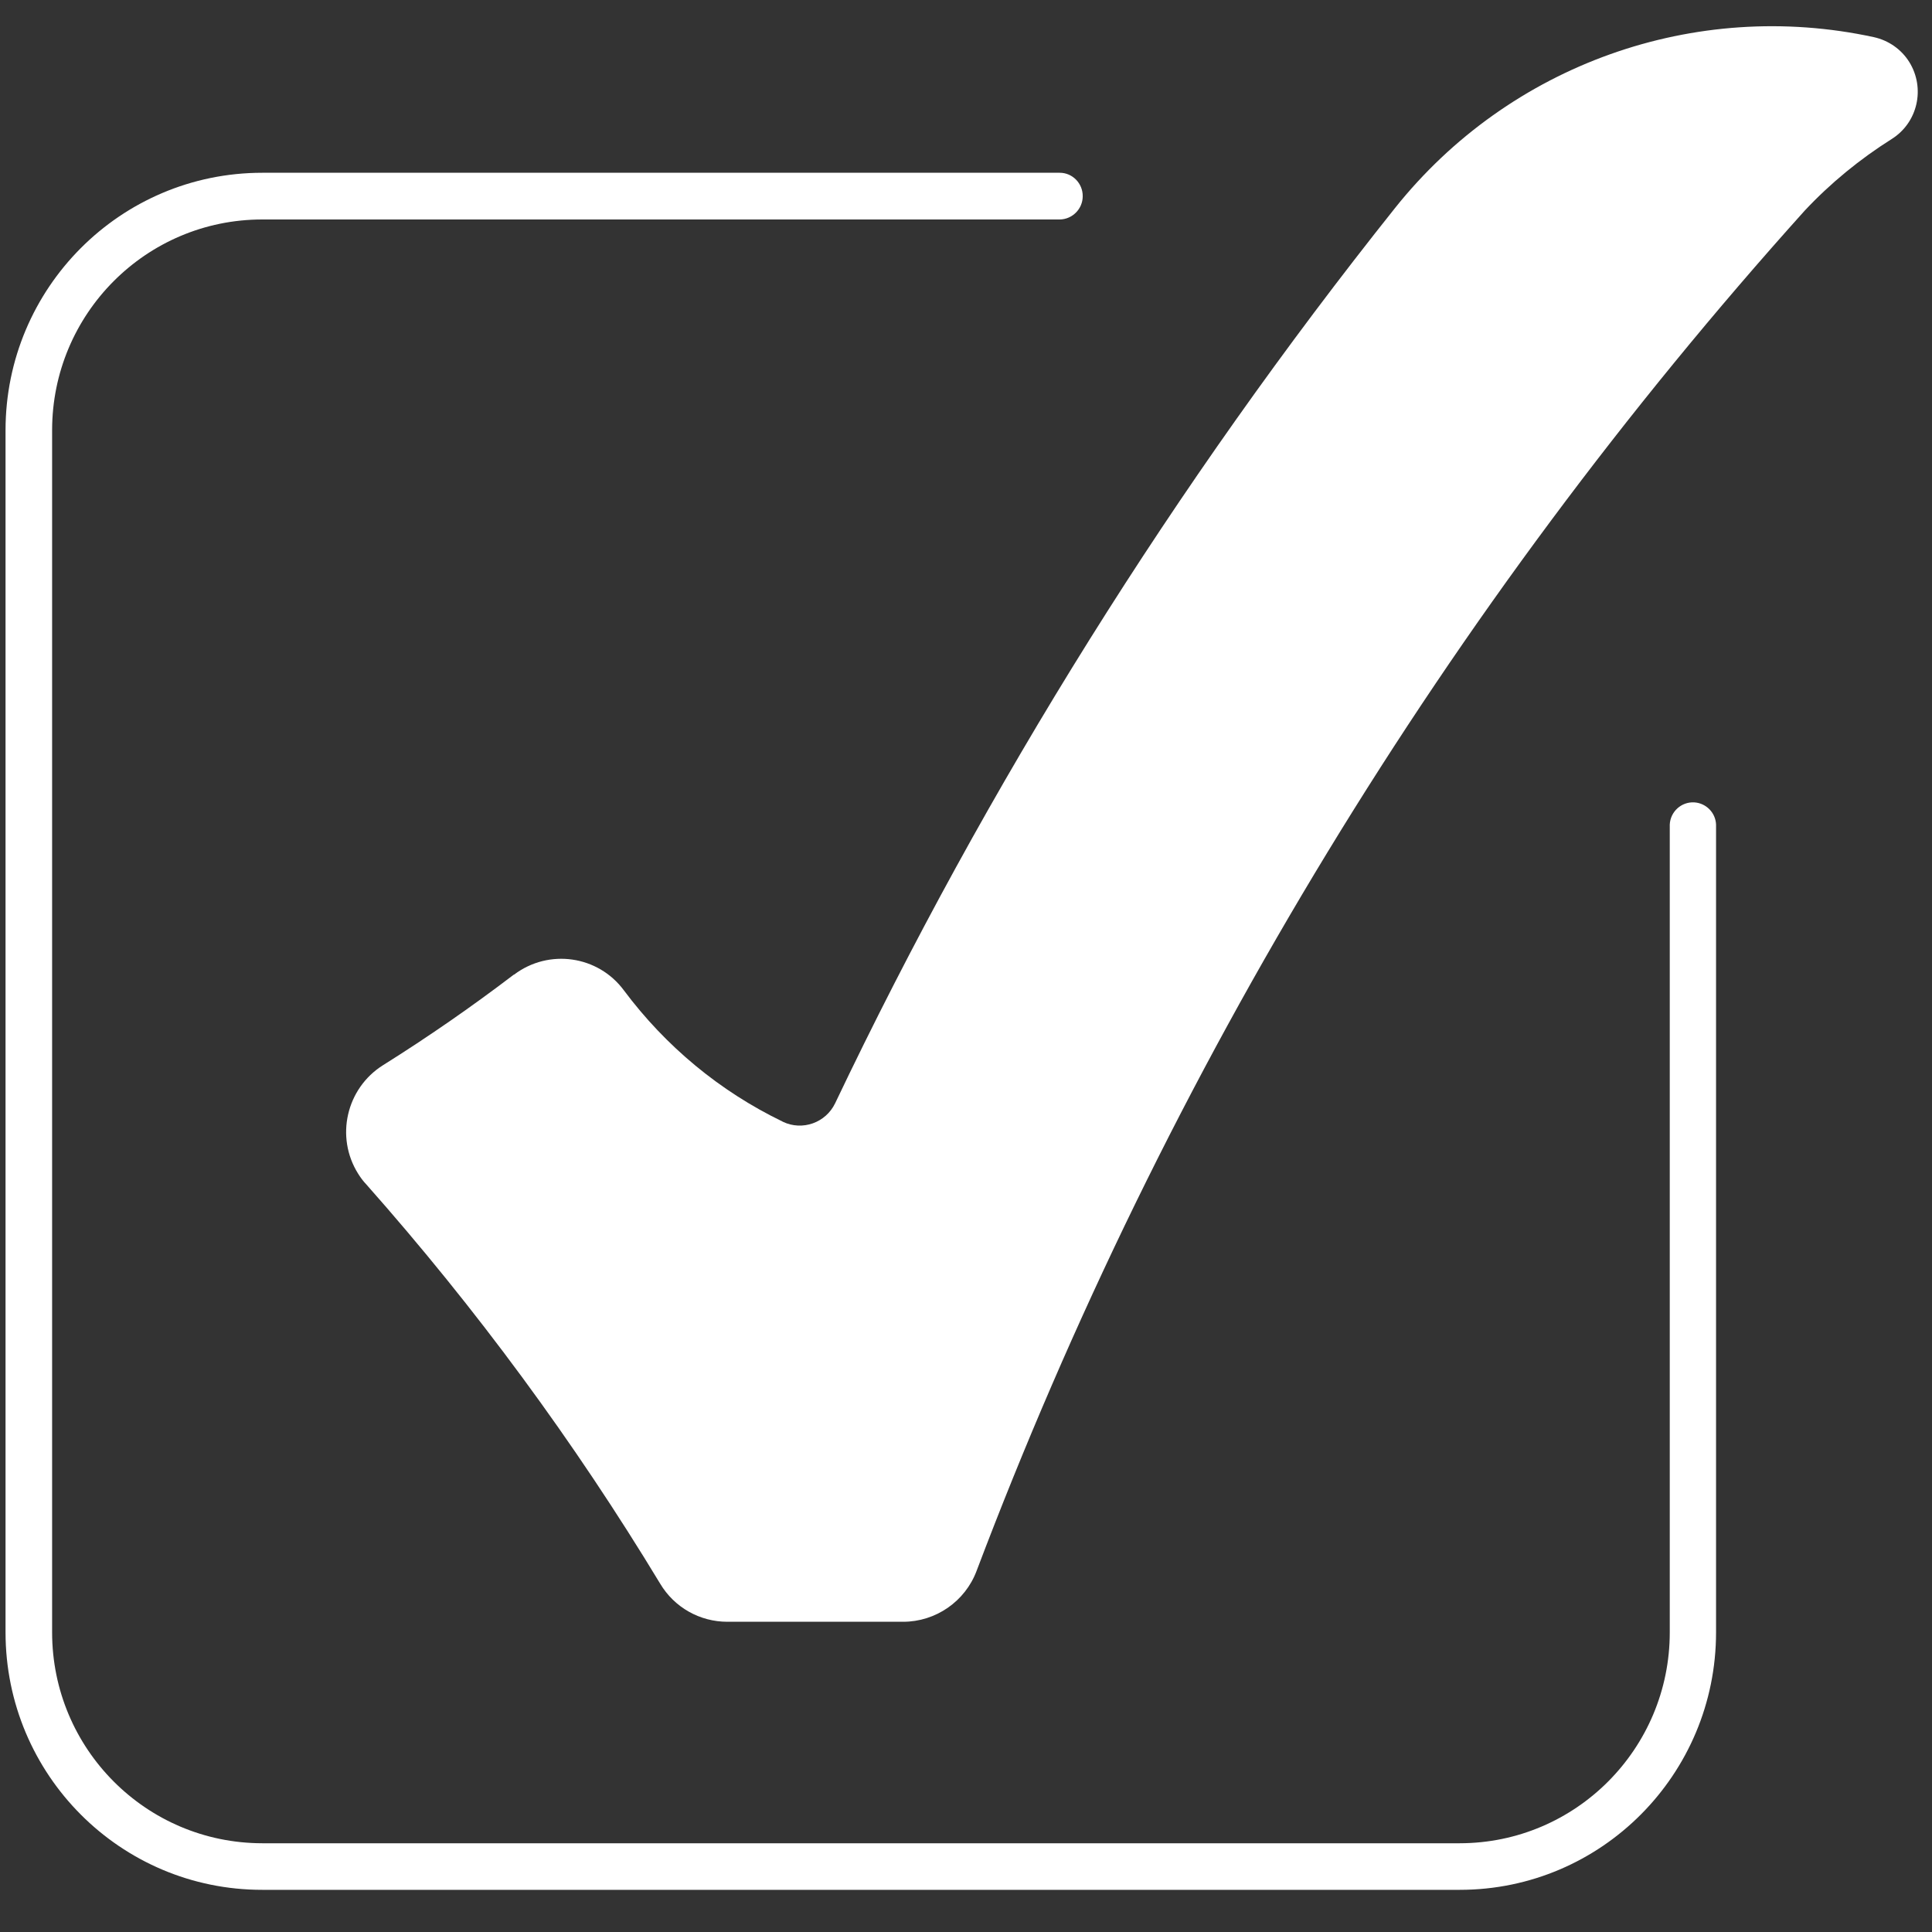<svg xmlns="http://www.w3.org/2000/svg" width="75" viewBox="0 0 75 75" height="75" version="1.0"><rect x="0" y="0" width="75" height="75" fill="#333333" stroke="none"/><defs><clipPath id="a"><path d="M 0.215 6.098 L 67 6.098 L 67 73.363 L 0.215 73.363 Z M 0.215 6.098"/></clipPath></defs><g clip-path="url(#a)"><path fill="#ffffff" d="M 56.668 73.363 L 10.18 73.363 C 4.676 73.367 0.215 68.891 0.215 63.367 L 0.215 16.703 C 0.215 11.184 4.676 6.707 10.18 6.707 L 41.141 6.707 C 41.633 6.707 42.035 7.117 42.031 7.617 C 42.031 8.113 41.629 8.512 41.141 8.52 L 10.18 8.52 C 5.672 8.52 2.023 12.184 2.023 16.703 L 2.023 63.367 C 2.023 67.887 5.672 71.551 10.18 71.555 L 56.668 71.555 C 61.168 71.551 64.82 67.887 64.82 63.367 L 64.82 32.008 C 64.844 31.512 65.266 31.121 65.77 31.148 C 66.23 31.176 66.598 31.547 66.617 32.008 L 66.617 63.367 C 66.617 68.883 62.164 73.363 56.668 73.363"/></g><path fill="#ffffff" d="M 30.379 43.539 C 27.945 42.363 25.84 40.617 24.219 38.445 C 23.215 37.09 21.305 36.82 19.961 37.832 C 19.953 37.832 19.945 37.836 19.945 37.836 C 18.305 39.086 16.613 40.258 14.867 41.352 C 13.441 42.25 13.008 44.137 13.902 45.562 C 13.996 45.711 14.094 45.848 14.215 45.973 C 18.477 50.785 22.301 55.977 25.629 61.48 C 26.18 62.402 27.168 62.957 28.238 62.957 L 35.059 62.957 C 36.324 62.957 37.465 62.168 37.91 60.984 C 45.273 41.527 56.172 23.621 70.059 8.176 C 71.059 7.109 72.199 6.176 73.438 5.395 C 74.445 4.762 74.75 3.426 74.117 2.406 C 73.809 1.914 73.312 1.566 72.738 1.441 C 65.793 -0.062 58.598 2.504 54.156 8.074 C 45.613 18.793 38.32 30.449 32.422 42.824 C 32.059 43.586 31.148 43.91 30.391 43.547 C 30.387 43.547 30.379 43.547 30.379 43.539"/></svg>
